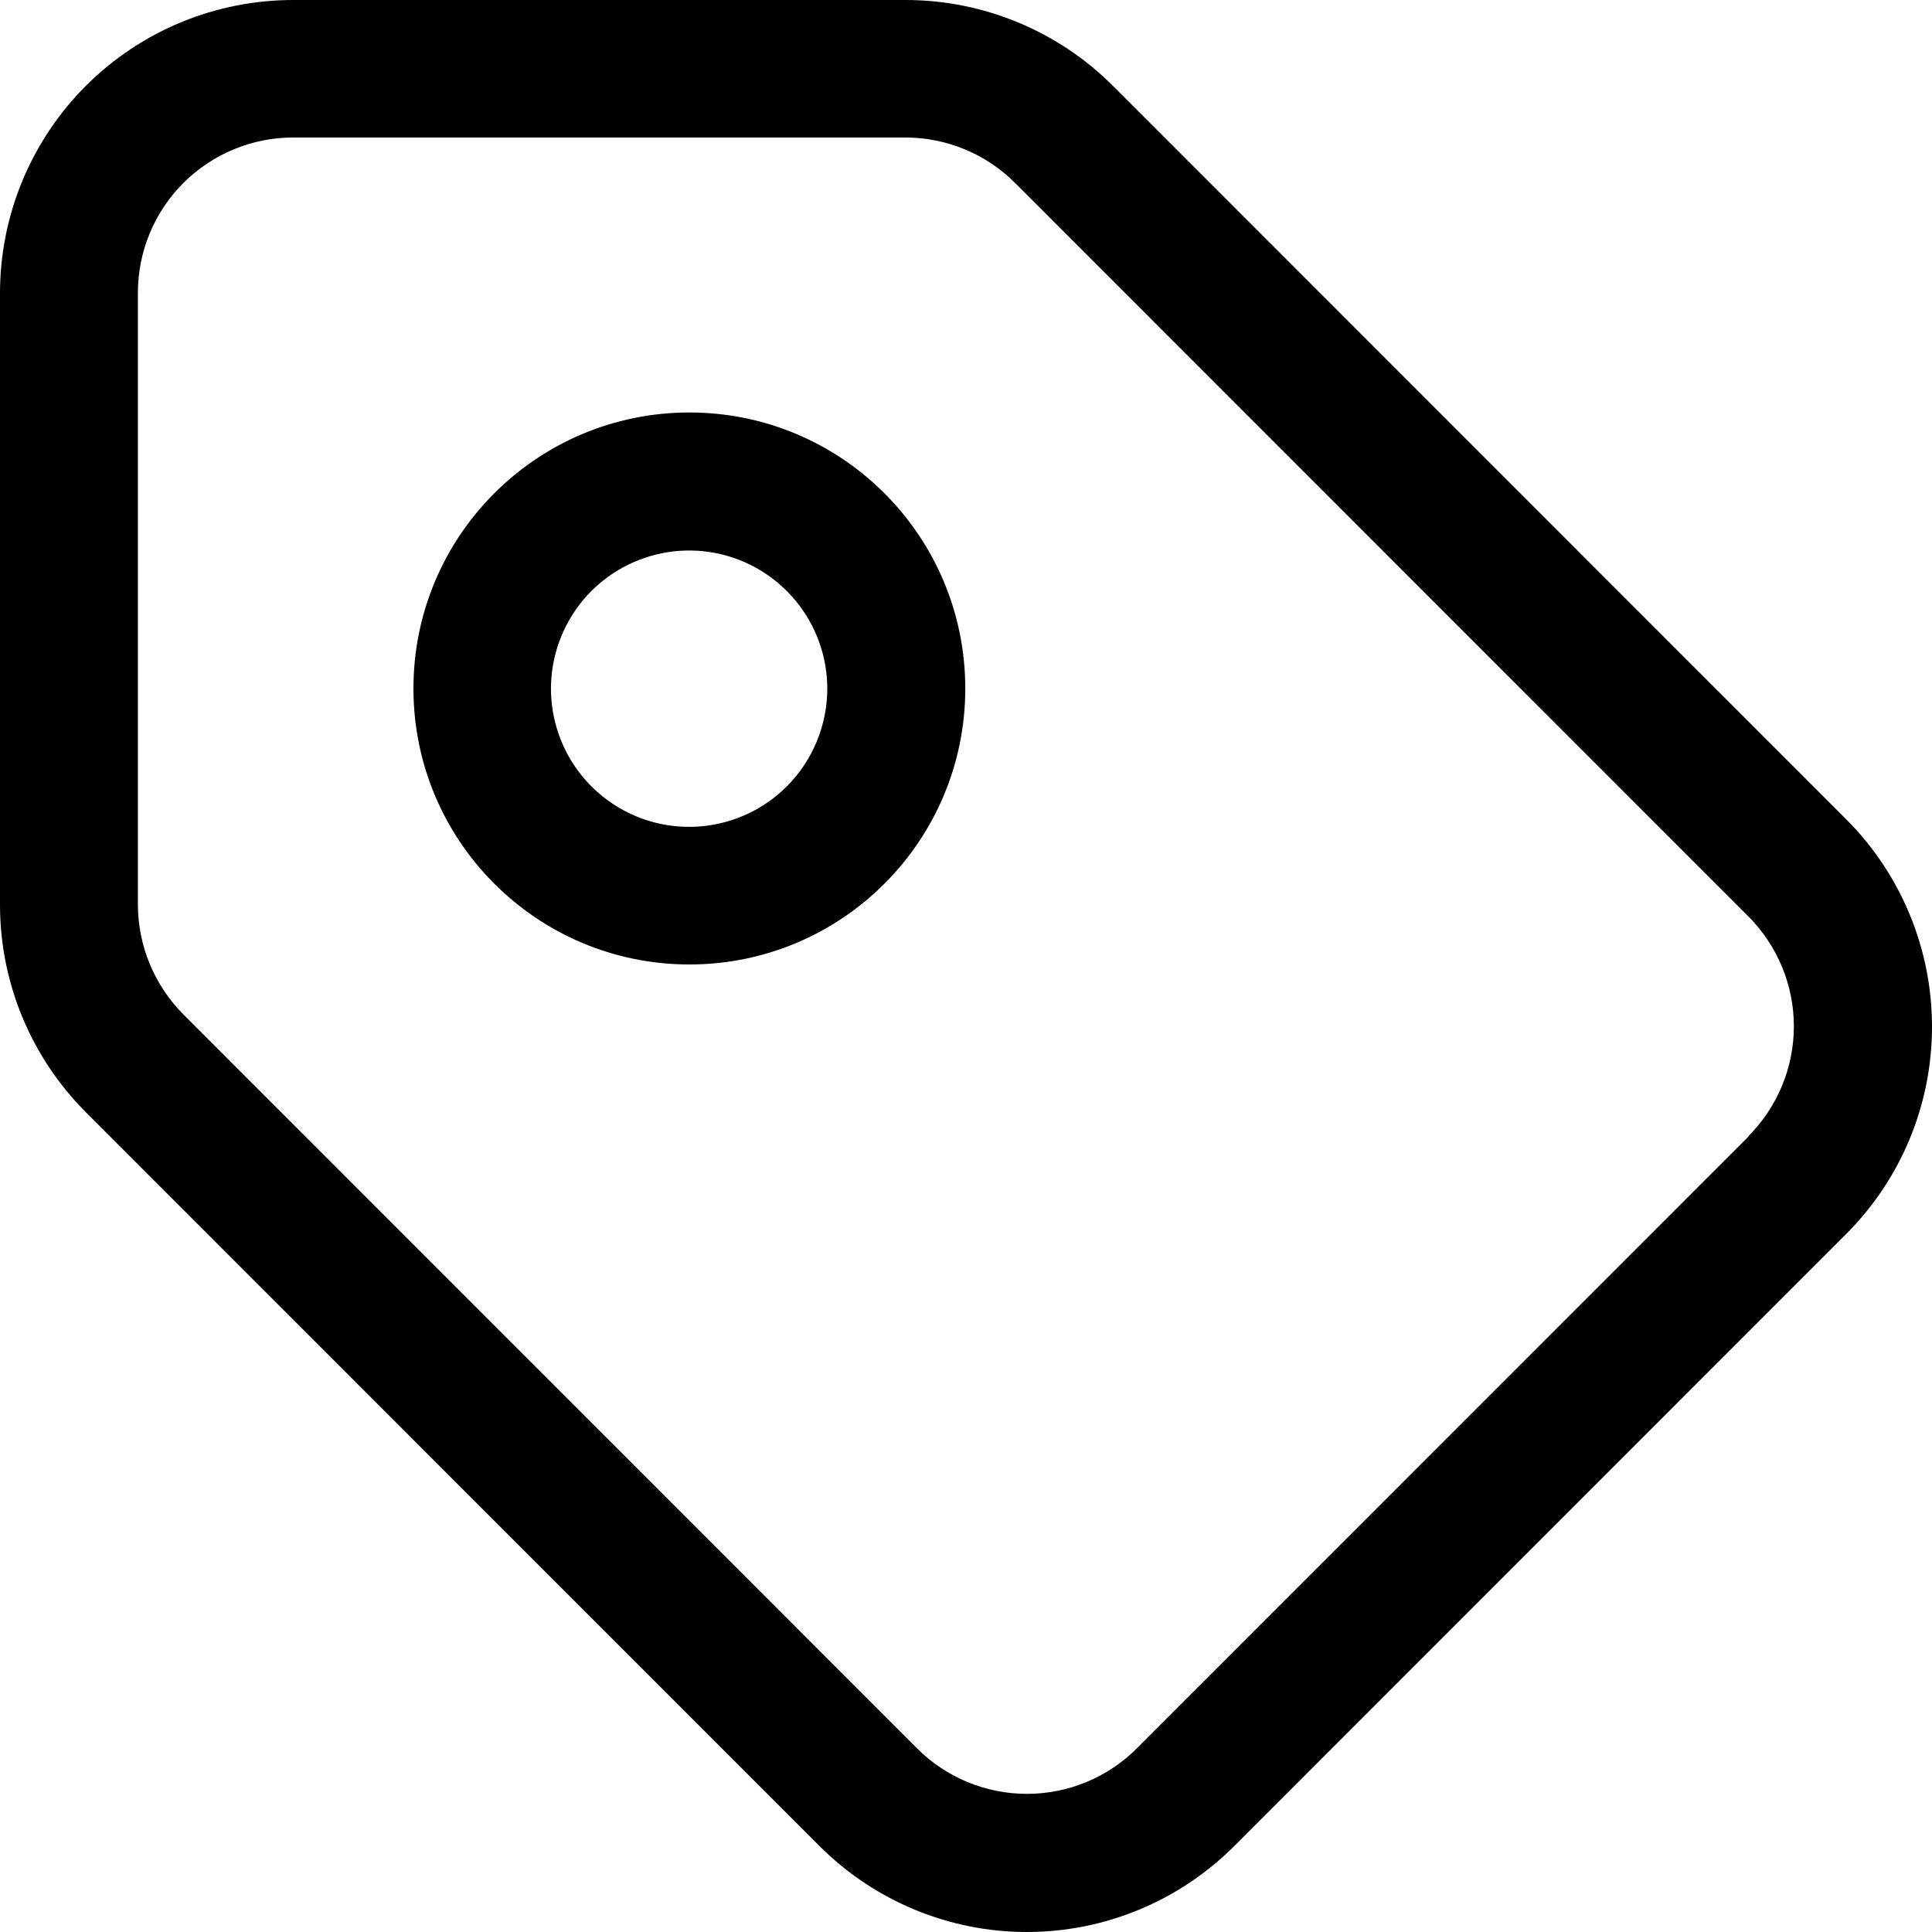 <?xml version="1.0" encoding="UTF-8"?>
<svg width="24px" height="24px" viewBox="0 0 24 24" version="1.1" xmlns="http://www.w3.org/2000/svg"
     xmlns:xlink="http://www.w3.org/1999/xlink">
    <g id="信息采集-涉案视图" transform="translate(-1148, -163)">
        <path d="M1170.933,173.176 L1161.824,164.065 C1161.141,163.383 1160.215,163 1159.249,163 L1151.65,163 C1150.683,162.998 1149.755,163.38 1149.071,164.062 C1148.386,164.745 1148.001,165.672 1148,166.639 L1148,174.24 C1148,175.207 1148.384,176.134 1149.068,176.818 L1158.181,185.933 C1158.864,186.616 1159.79,187 1160.756,187 C1161.723,187 1162.649,186.616 1163.332,185.933 L1170.932,178.331 C1171.616,177.648 1172,176.721 1172,175.754 C1172,174.787 1171.616,173.86 1170.933,173.176 L1170.933,173.176 Z M1169.722,177.117 L1162.122,184.719 C1161.76,185.081 1161.269,185.284 1160.757,185.284 C1160.245,185.284 1159.754,185.081 1159.392,184.719 L1150.281,175.604 C1149.918,175.242 1149.714,174.75 1149.713,174.237 L1149.713,166.636 C1149.713,166.124 1149.917,165.633 1150.28,165.271 C1150.643,164.91 1151.134,164.707 1151.646,164.708 L1159.245,164.708 C1159.757,164.708 1160.248,164.911 1160.609,165.272 L1169.718,174.383 C1170.08,174.746 1170.284,175.237 1170.284,175.749 C1170.284,176.261 1170.08,176.753 1169.718,177.115 L1169.722,177.117 Z M1156.564,168.124 C1154.67,168.124 1153.136,169.659 1153.136,171.553 C1153.136,173.446 1154.67,174.981 1156.564,174.981 C1158.457,174.981 1159.991,173.446 1159.991,171.553 C1159.991,169.659 1158.457,168.124 1156.564,168.124 Z M1157.777,172.766 C1157.199,173.346 1156.292,173.438 1155.61,172.984 C1154.928,172.53 1154.662,171.658 1154.974,170.901 C1155.286,170.144 1156.09,169.713 1156.893,169.871 C1157.696,170.03 1158.275,170.734 1158.277,171.553 C1158.277,172.007 1158.097,172.444 1157.777,172.766 Z"
              id="路径_1342"></path>
    </g>
</svg>
